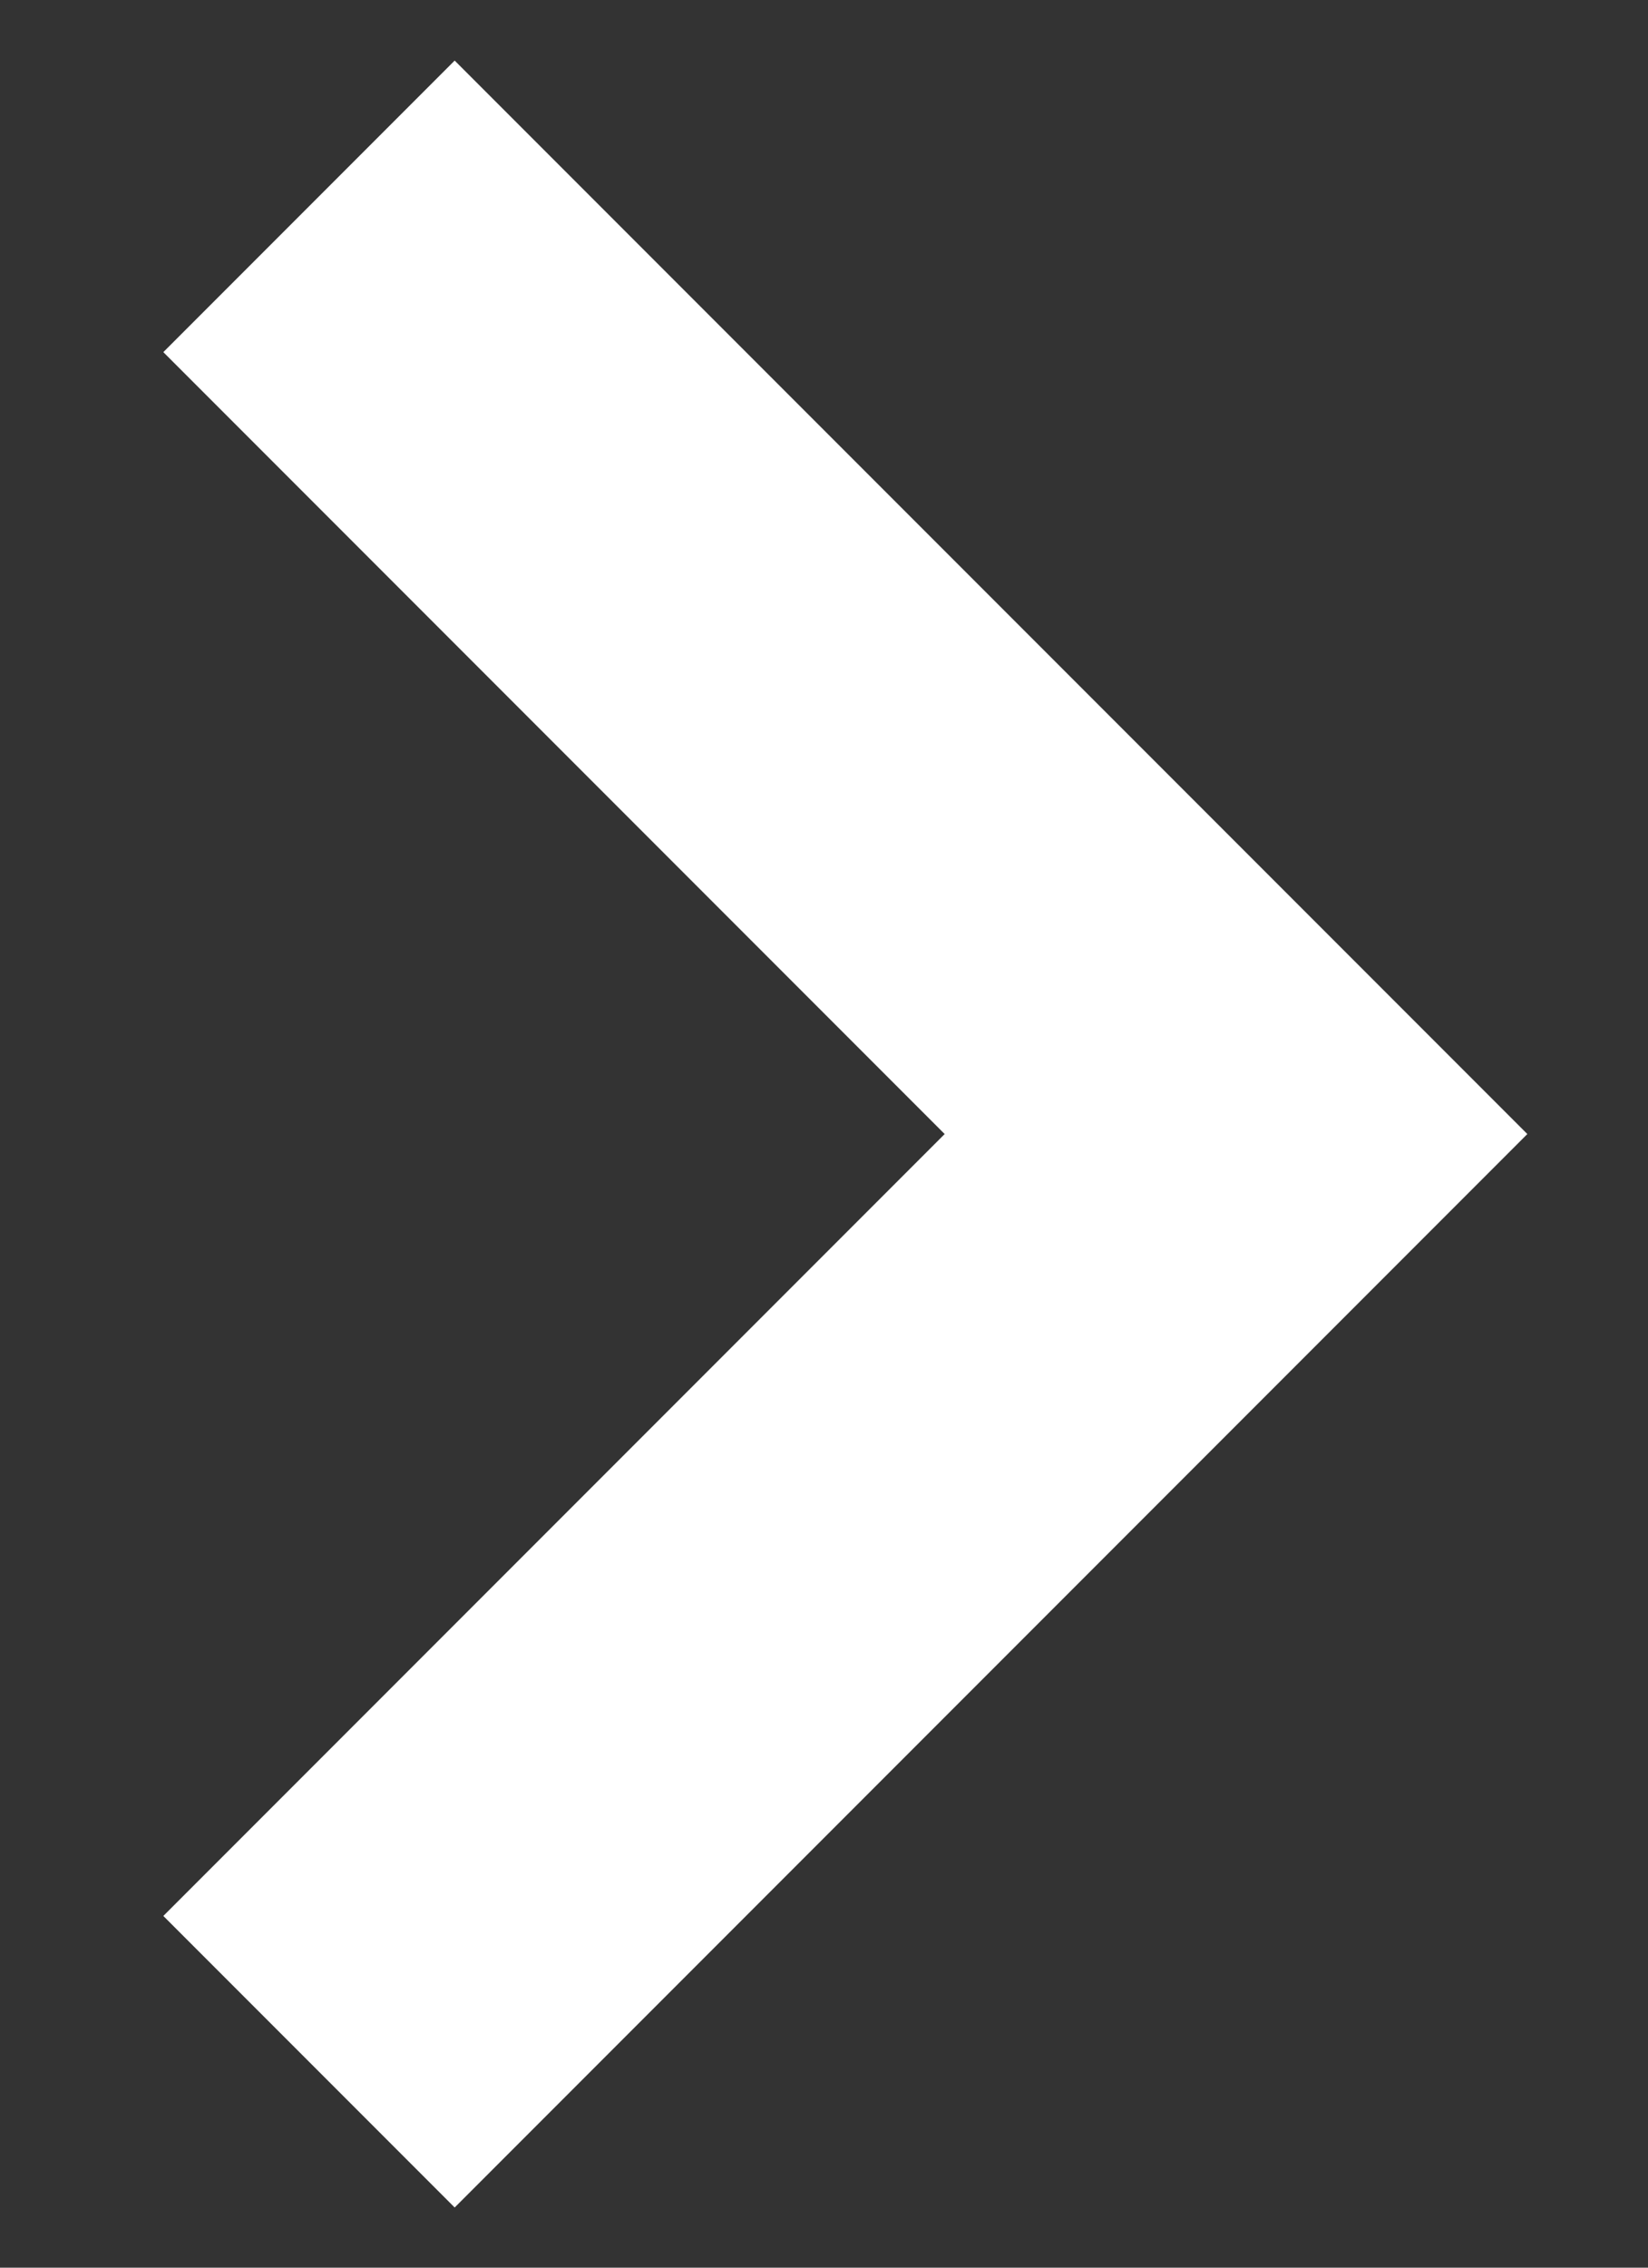 <svg width="8" height="11" viewBox="0 0 8 11" fill="none" xmlns="http://www.w3.org/2000/svg">
<rect x="0" y="0" width="8" height="11" fill="#333333" stroke="none"/>
<path d="M1.5 10.001L6 5.501L1.5 1.001" stroke="white" stroke-width="2"/>
</svg>
